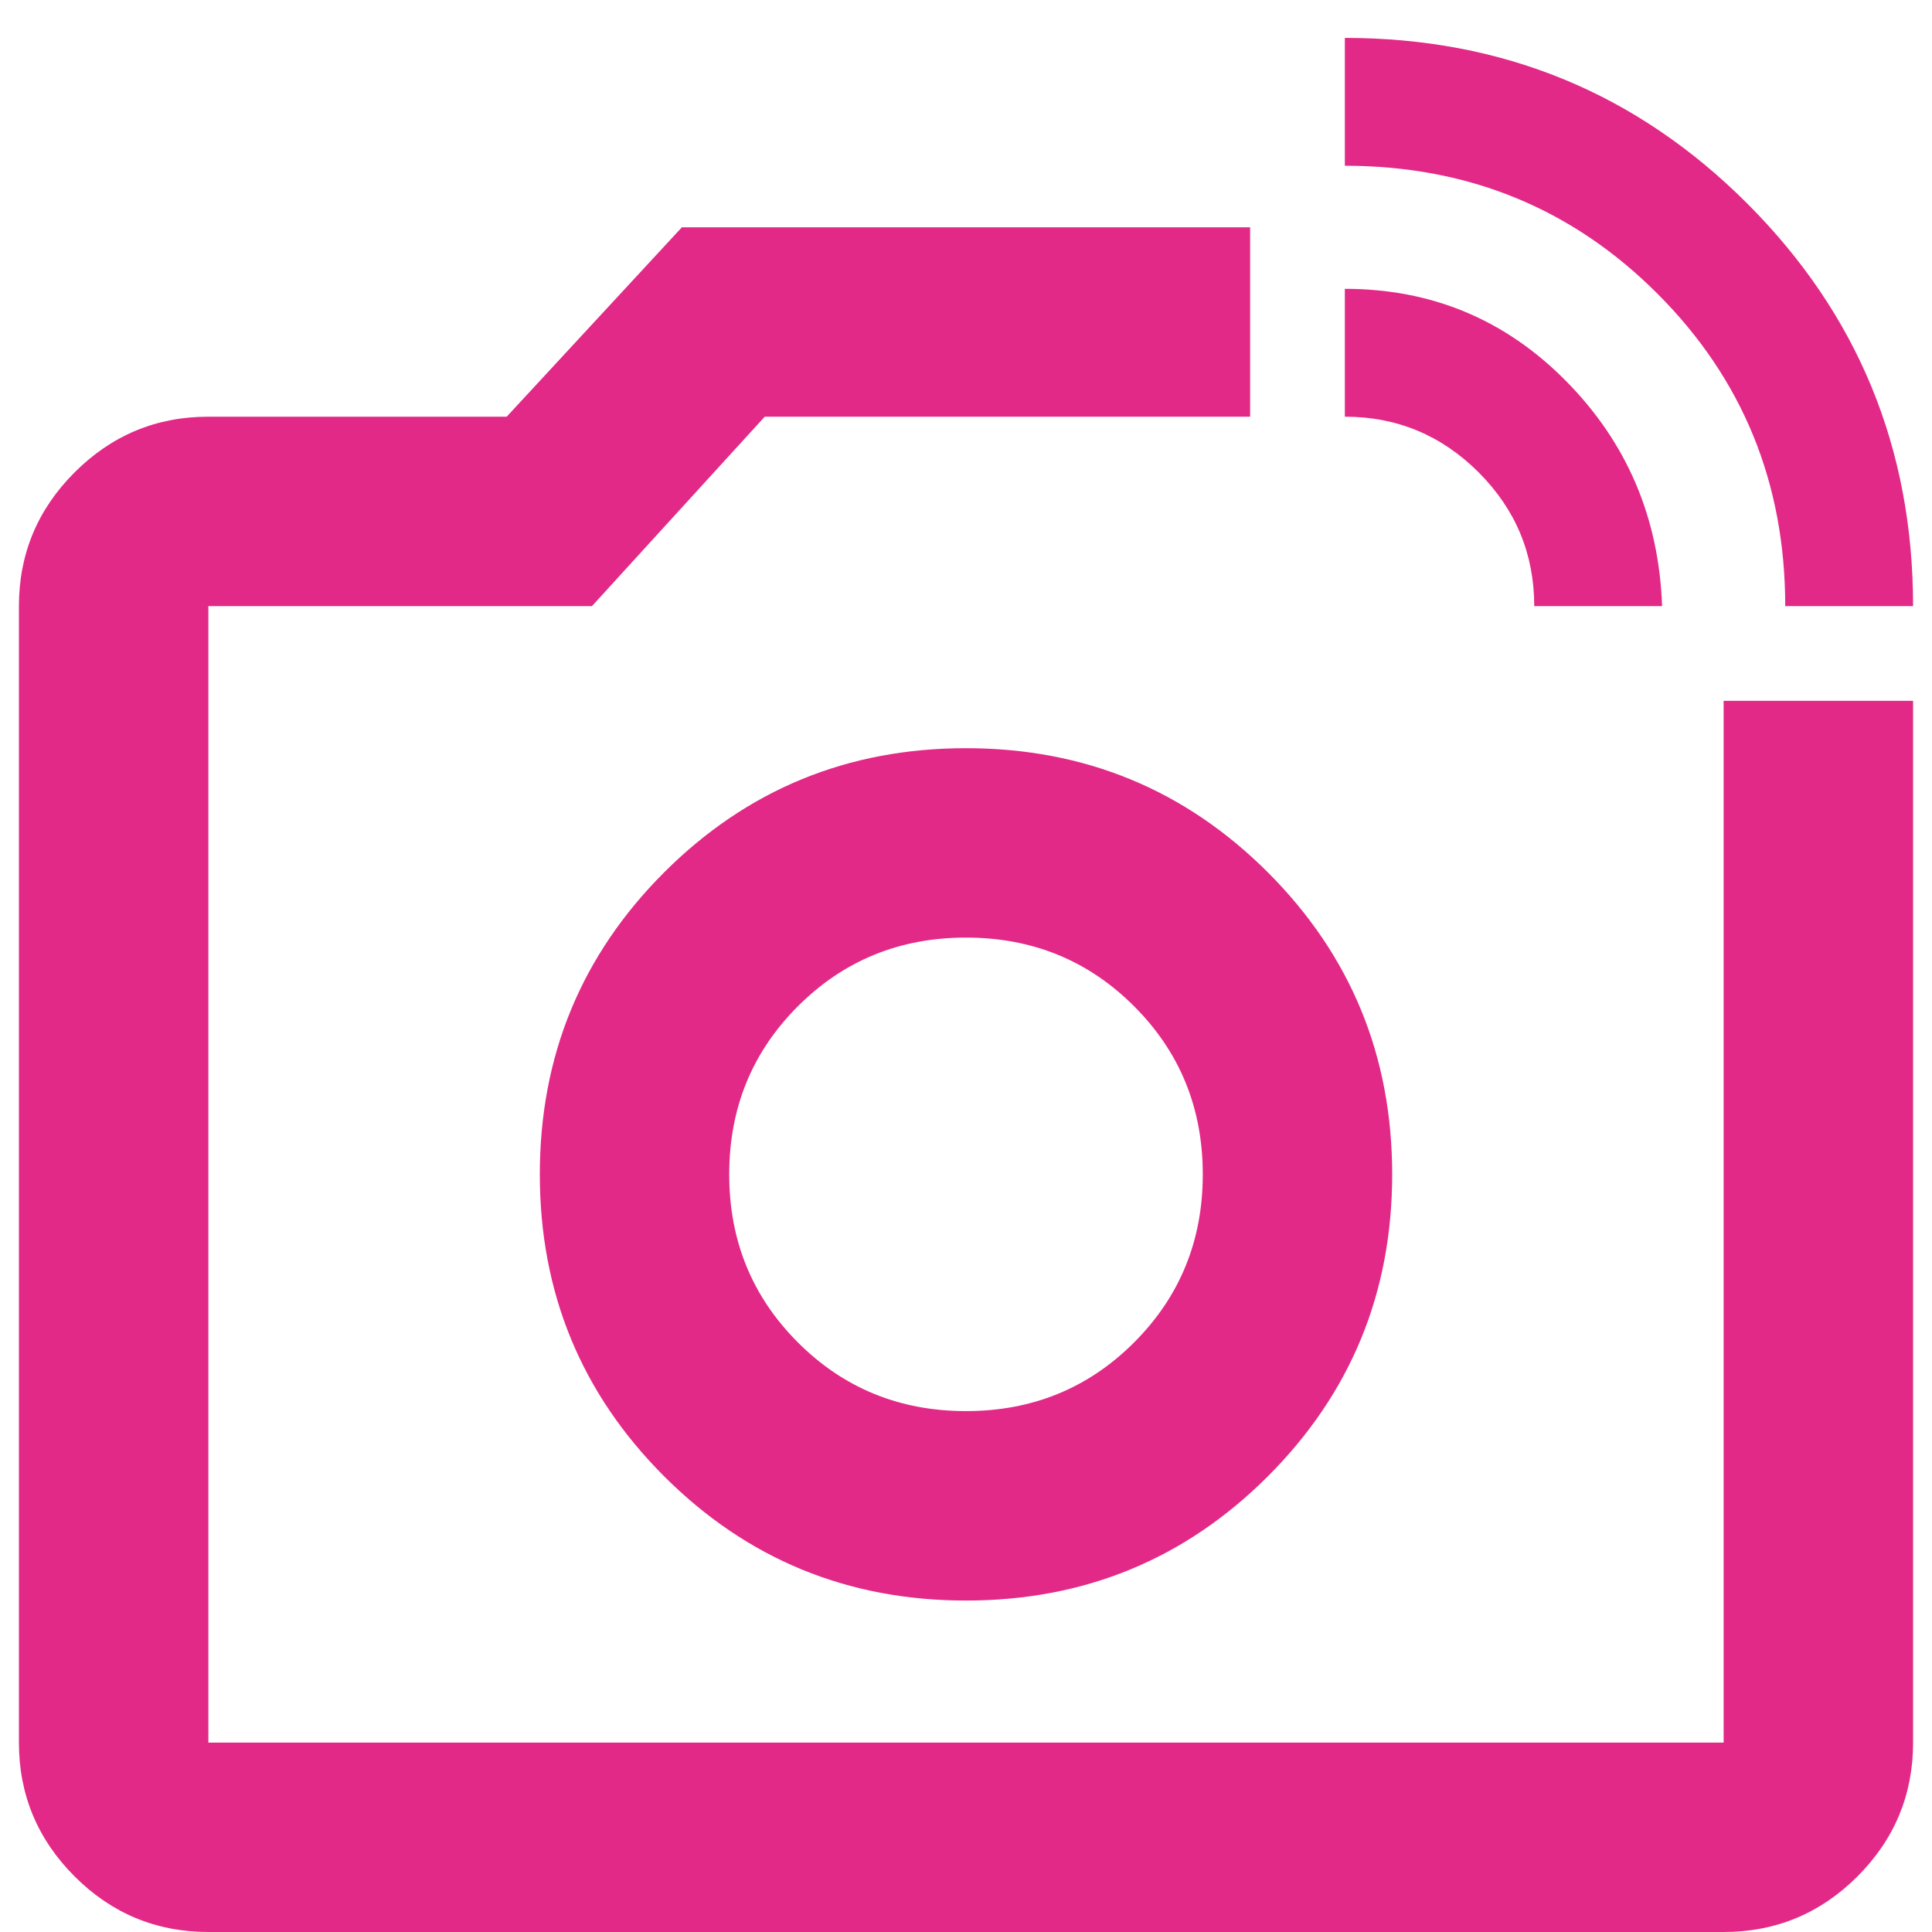 <svg width="34" height="34" viewBox="0 0 34 34" fill="none" xmlns="http://www.w3.org/2000/svg">
<path d="M3.667 34C2.75 34 1.966 33.674 1.313 33.022C0.66 32.368 0.333 31.583 0.333 30.667V10.667C0.333 9.75 0.66 8.966 1.313 8.313C1.966 7.66 2.75 7.333 3.667 7.333H8.917L12 4H22V7.333H13.458L10.417 10.667H3.667V30.667H30.333V12.333H33.667V30.667C33.667 31.583 33.341 32.368 32.688 33.022C32.035 33.674 31.25 34 30.333 34H3.667ZM31.417 10.667C31.417 8.5 30.667 6.667 29.167 5.167C27.667 3.667 25.833 2.917 23.667 2.917V0.667C26.445 0.667 28.806 1.639 30.75 3.583C32.694 5.528 33.667 7.889 33.667 10.667H31.417ZM27 10.667C27 9.75 26.674 8.966 26.022 8.313C25.368 7.66 24.583 7.333 23.667 7.333V5.083C25.195 5.083 26.493 5.625 27.562 6.708C28.632 7.792 29.195 9.111 29.25 10.667H27ZM17 28.167C19.083 28.167 20.855 27.438 22.313 25.98C23.771 24.521 24.5 22.75 24.5 20.667C24.5 18.583 23.771 16.812 22.313 15.353C20.855 13.896 19.083 13.167 17 13.167C14.917 13.167 13.146 13.896 11.687 15.353C10.229 16.812 9.5 18.583 9.5 20.667C9.5 22.75 10.229 24.521 11.687 25.98C13.146 27.438 14.917 28.167 17 28.167ZM17 24.833C15.833 24.833 14.847 24.43 14.042 23.625C13.236 22.819 12.833 21.833 12.833 20.667C12.833 19.5 13.236 18.514 14.042 17.708C14.847 16.903 15.833 16.5 17 16.5C18.167 16.5 19.153 16.903 19.958 17.708C20.764 18.514 21.167 19.5 21.167 20.667C21.167 21.833 20.764 22.819 19.958 23.625C19.153 24.43 18.167 24.833 17 24.833Z" fill="#E22987"/>
</svg>
